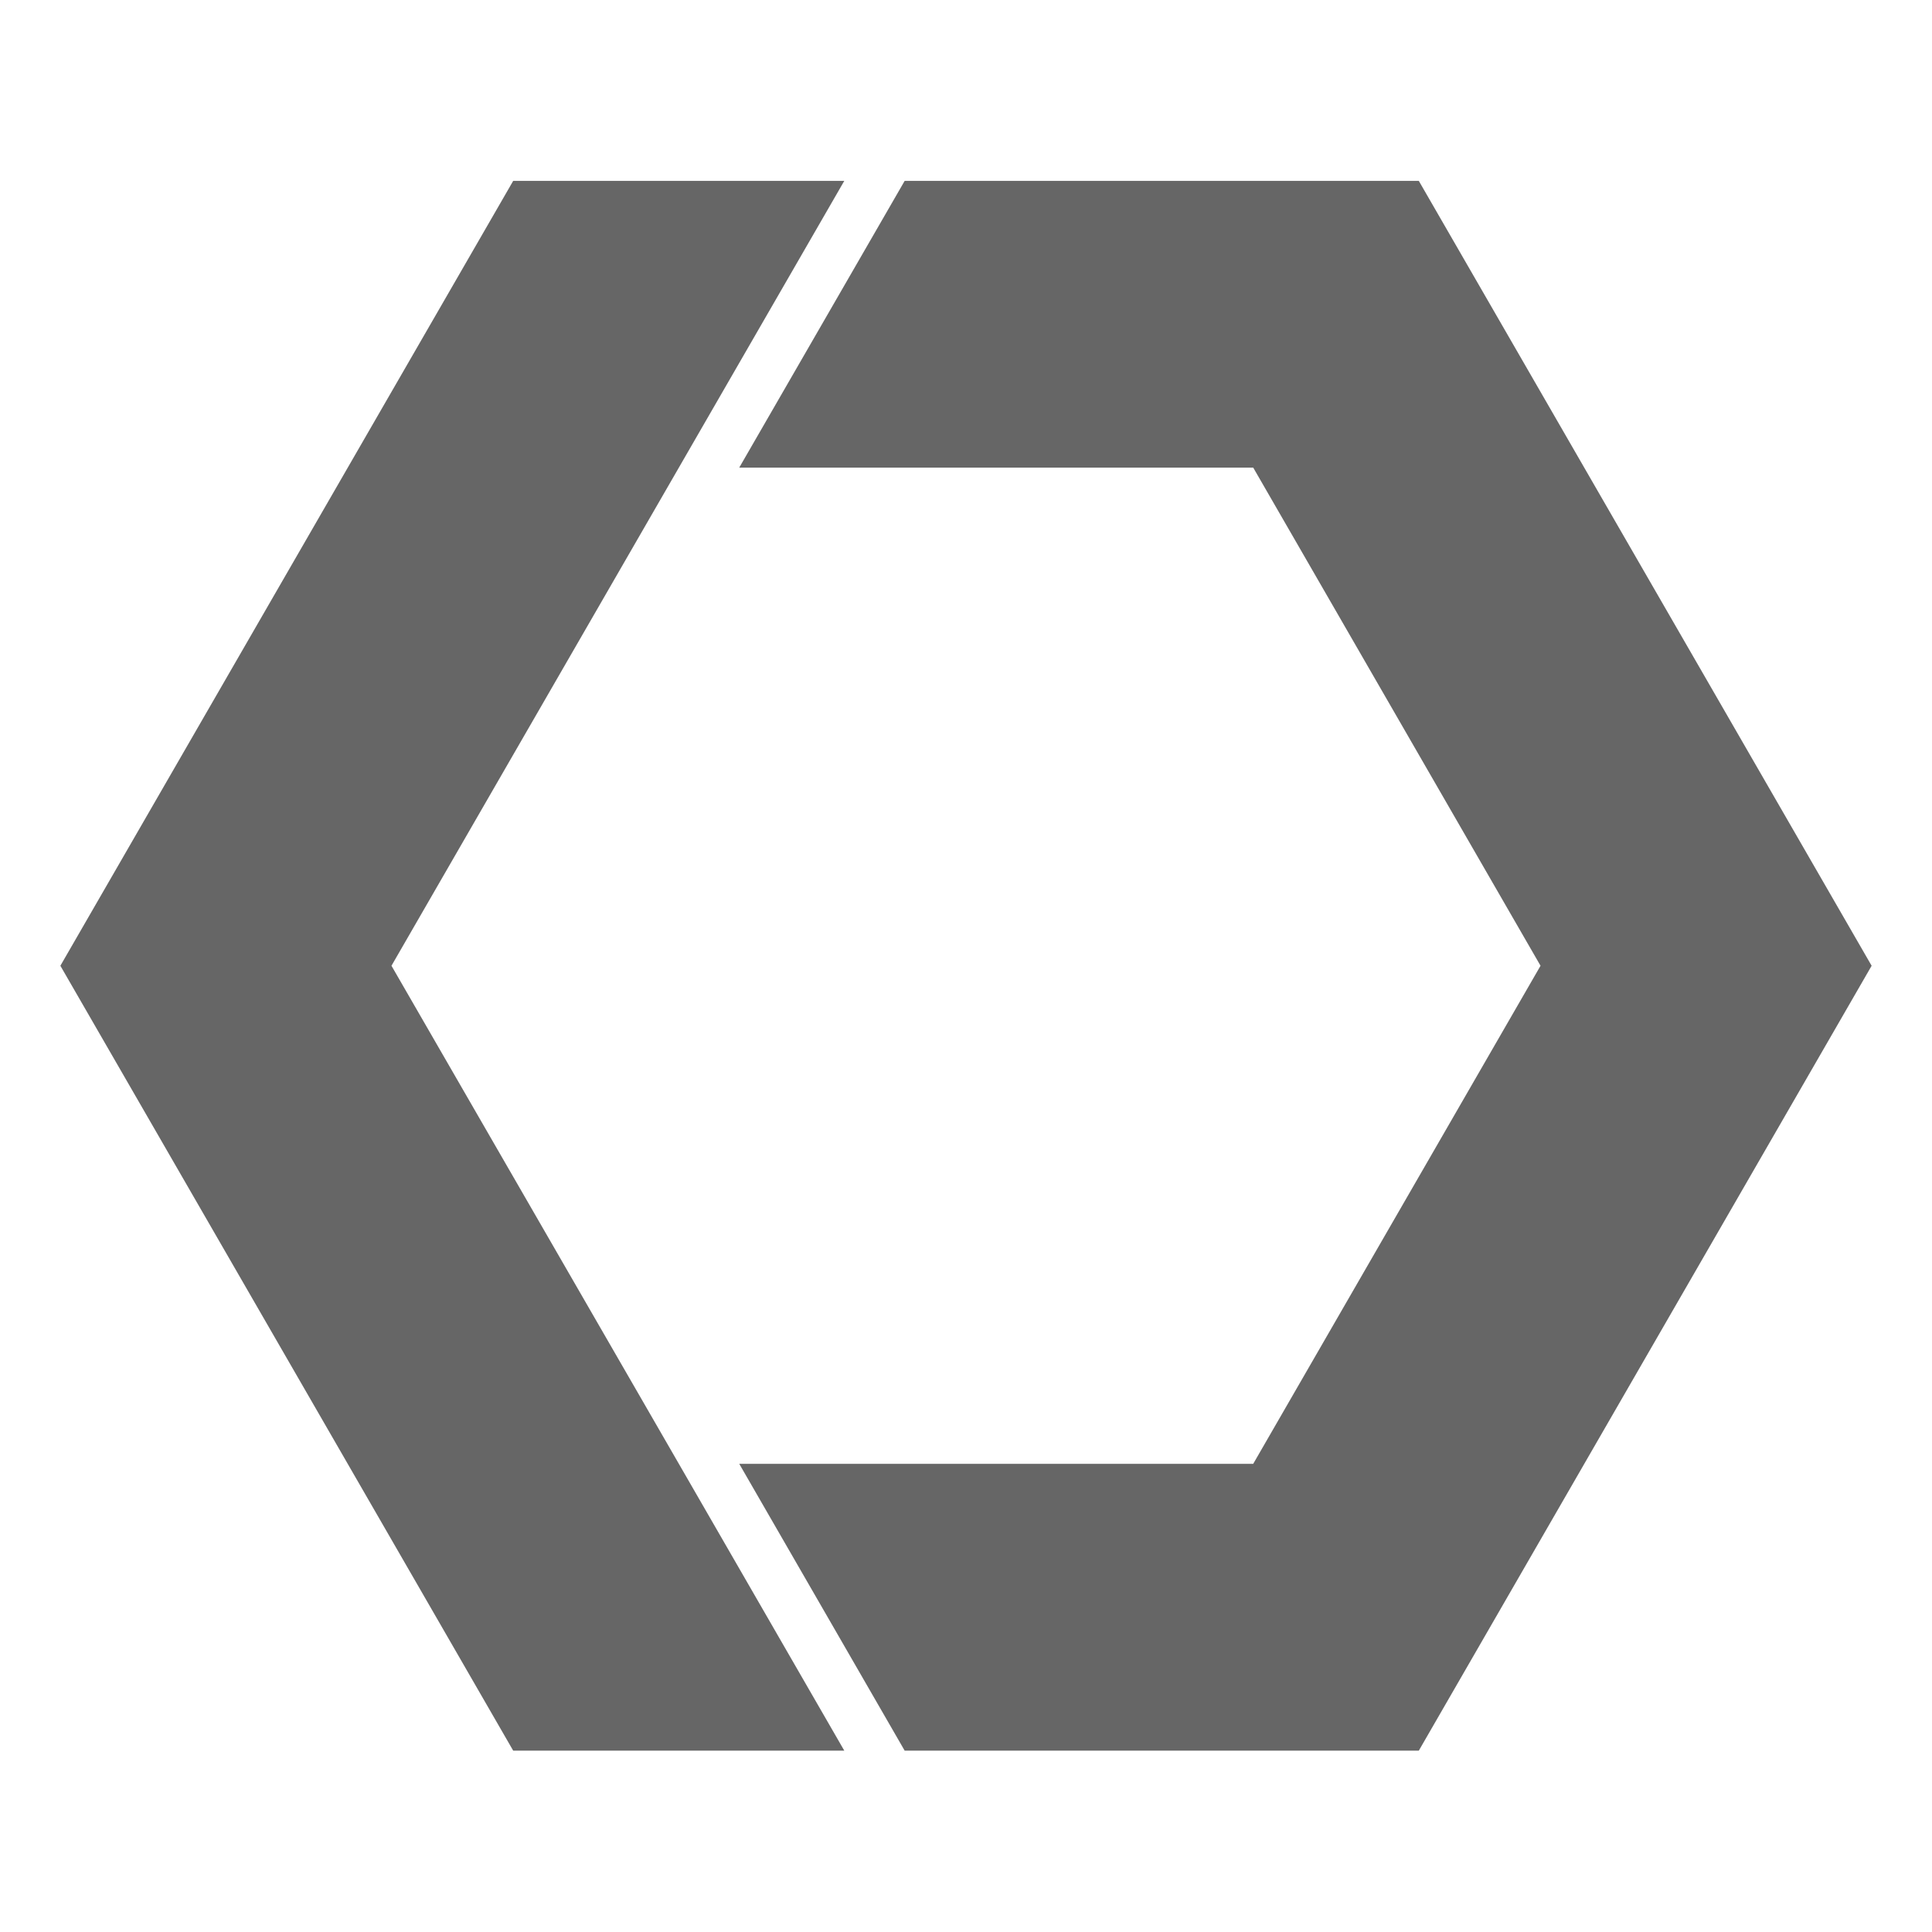 <svg width="24" height="24" viewBox="0 0 24 24" fill="none" xmlns="http://www.w3.org/2000/svg">
<path d="M23.25 11.997L17.625 2.247H11.238L9.183 5.809H15.568L19.137 11.997L15.568 18.184H9.183L11.238 21.747H17.625L23.25 11.997Z" fill="#666666"/>
<path d="M8.433 18.184L4.863 11.997L8.433 5.809L10.488 2.247H6.375L0.75 11.997L6.375 21.747H10.488L8.433 18.184Z" fill="#666666"/>
</svg>
